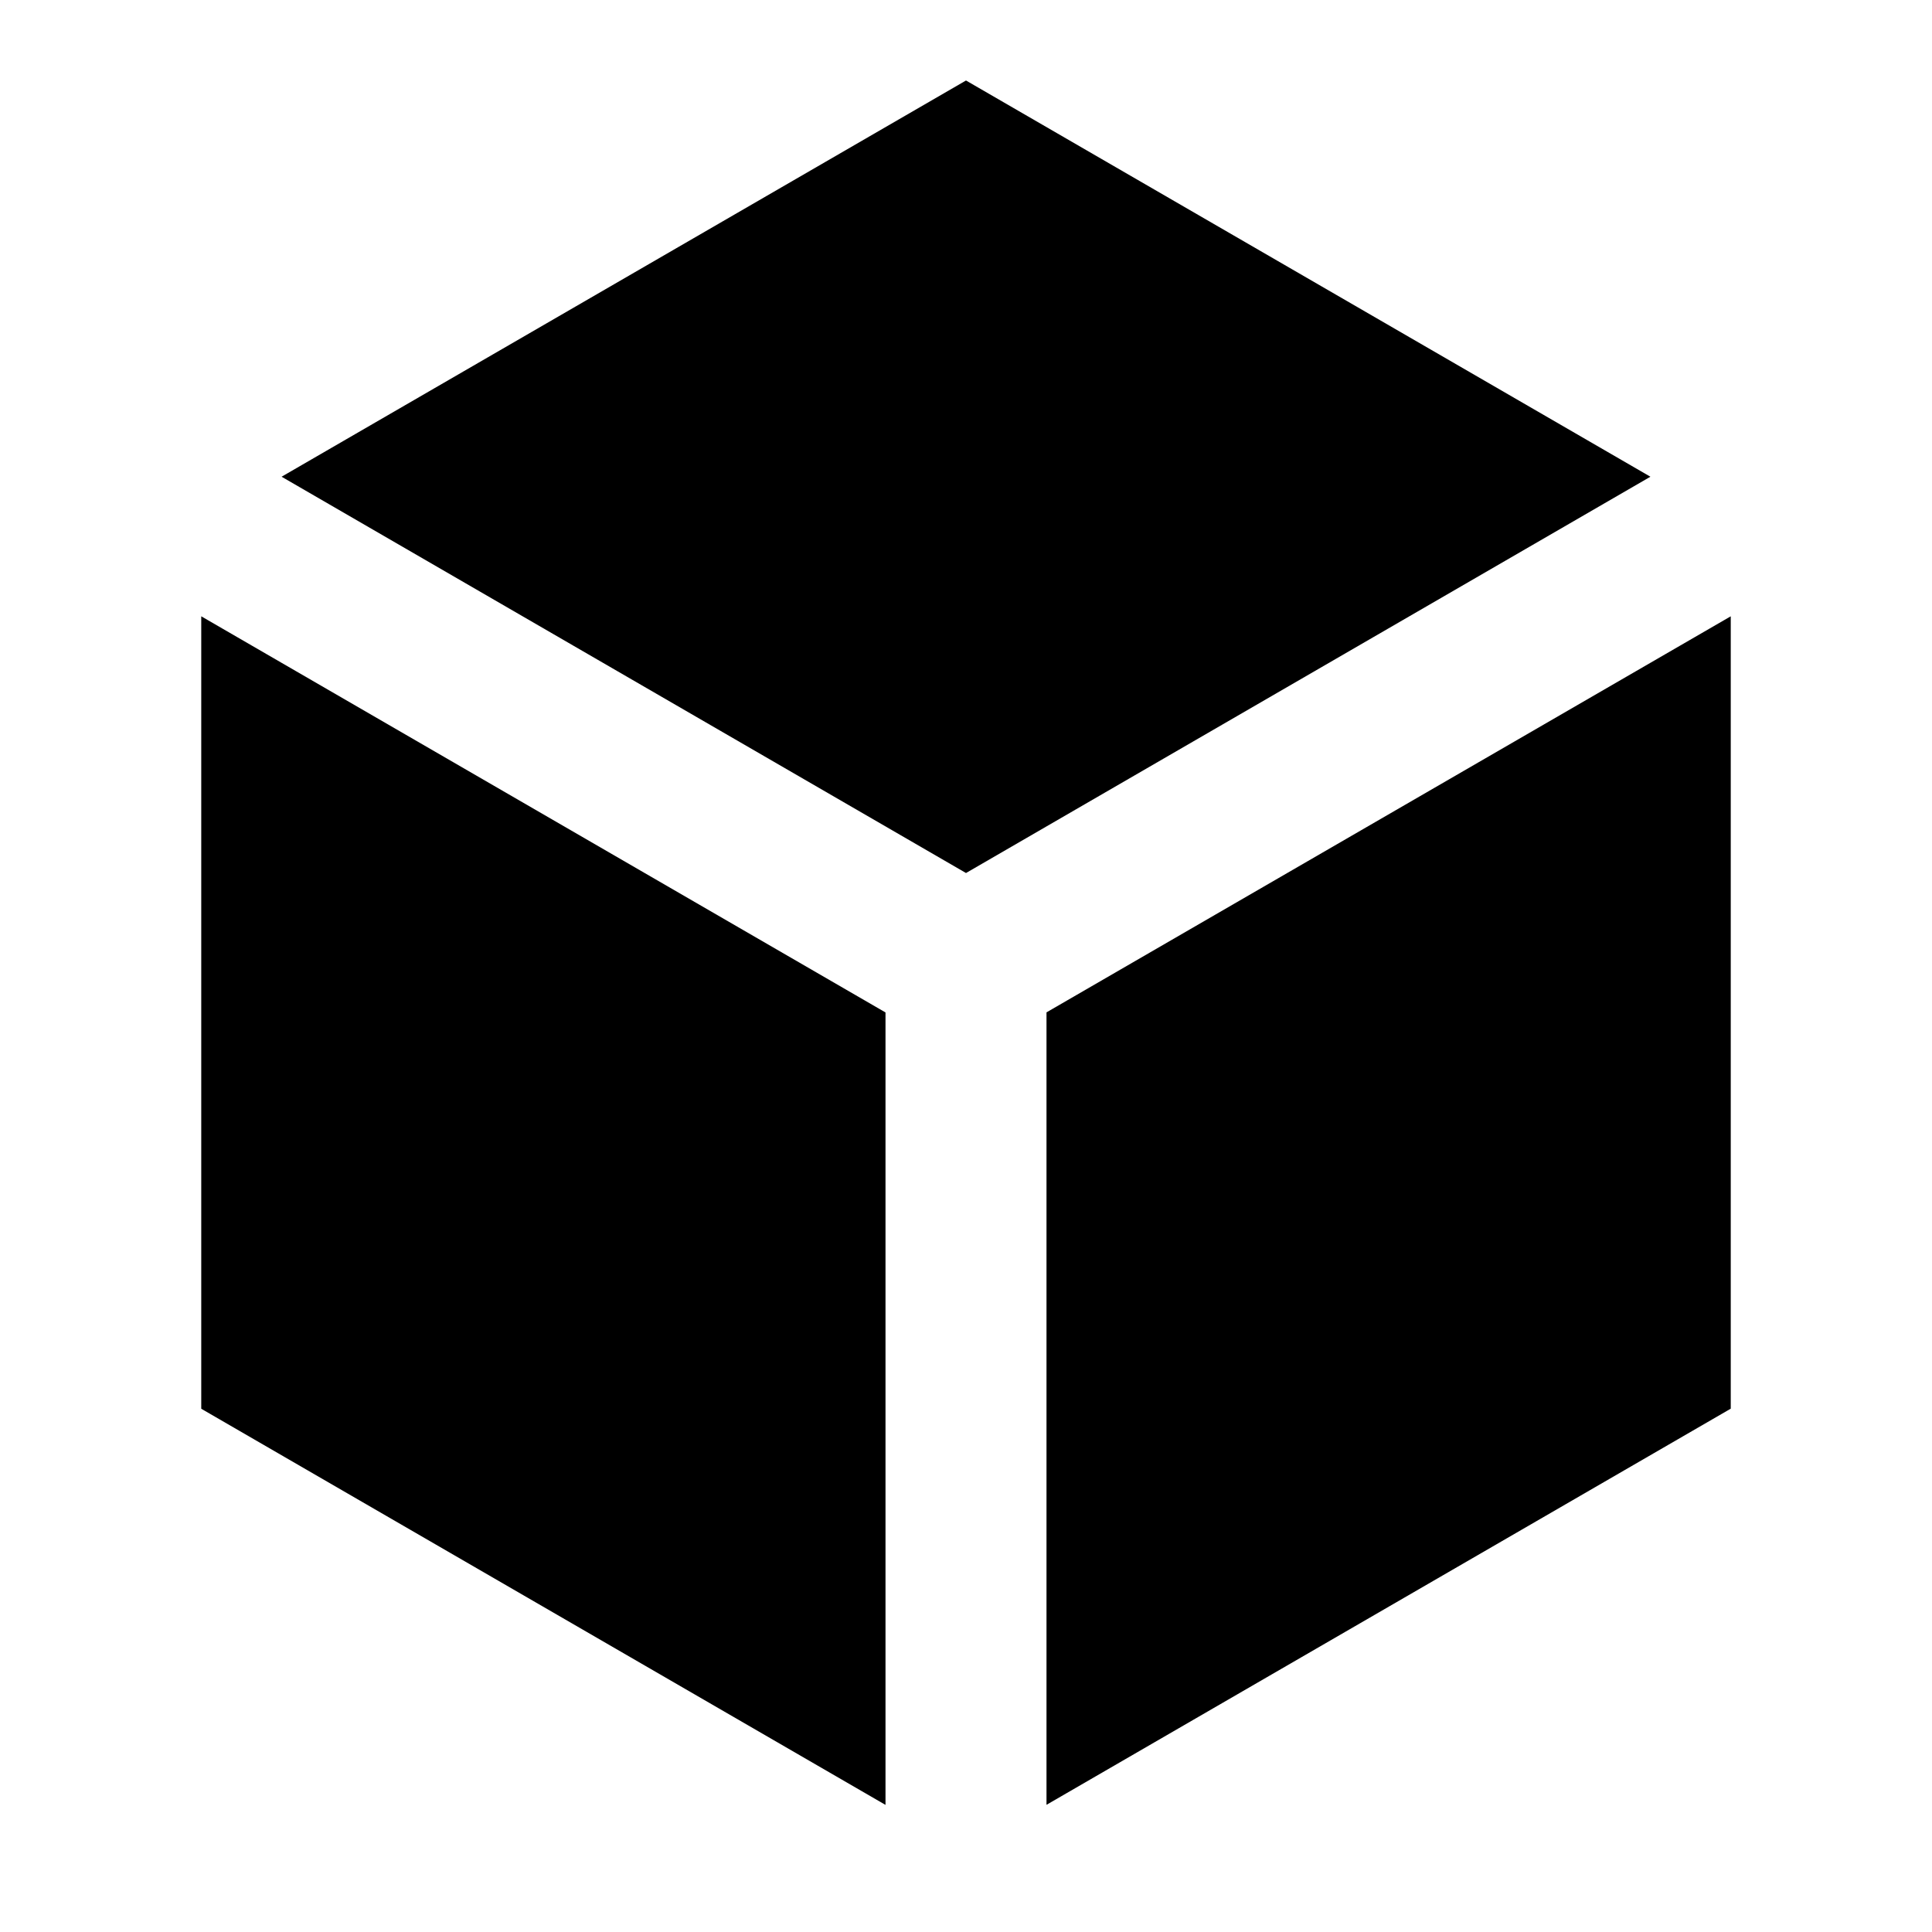 <svg xmlns="http://www.w3.org/2000/svg" width="3em" height="3em" viewBox="0 0 24 24"><path fill="currentColor" d="M20.502 5.922L12 1L3.498 5.922L12 10.845zM2.5 7.656V17.5l8.5 4.921v-9.844zM13 22.42l8.5-4.921V7.656l-8.5 4.92z"/></svg>